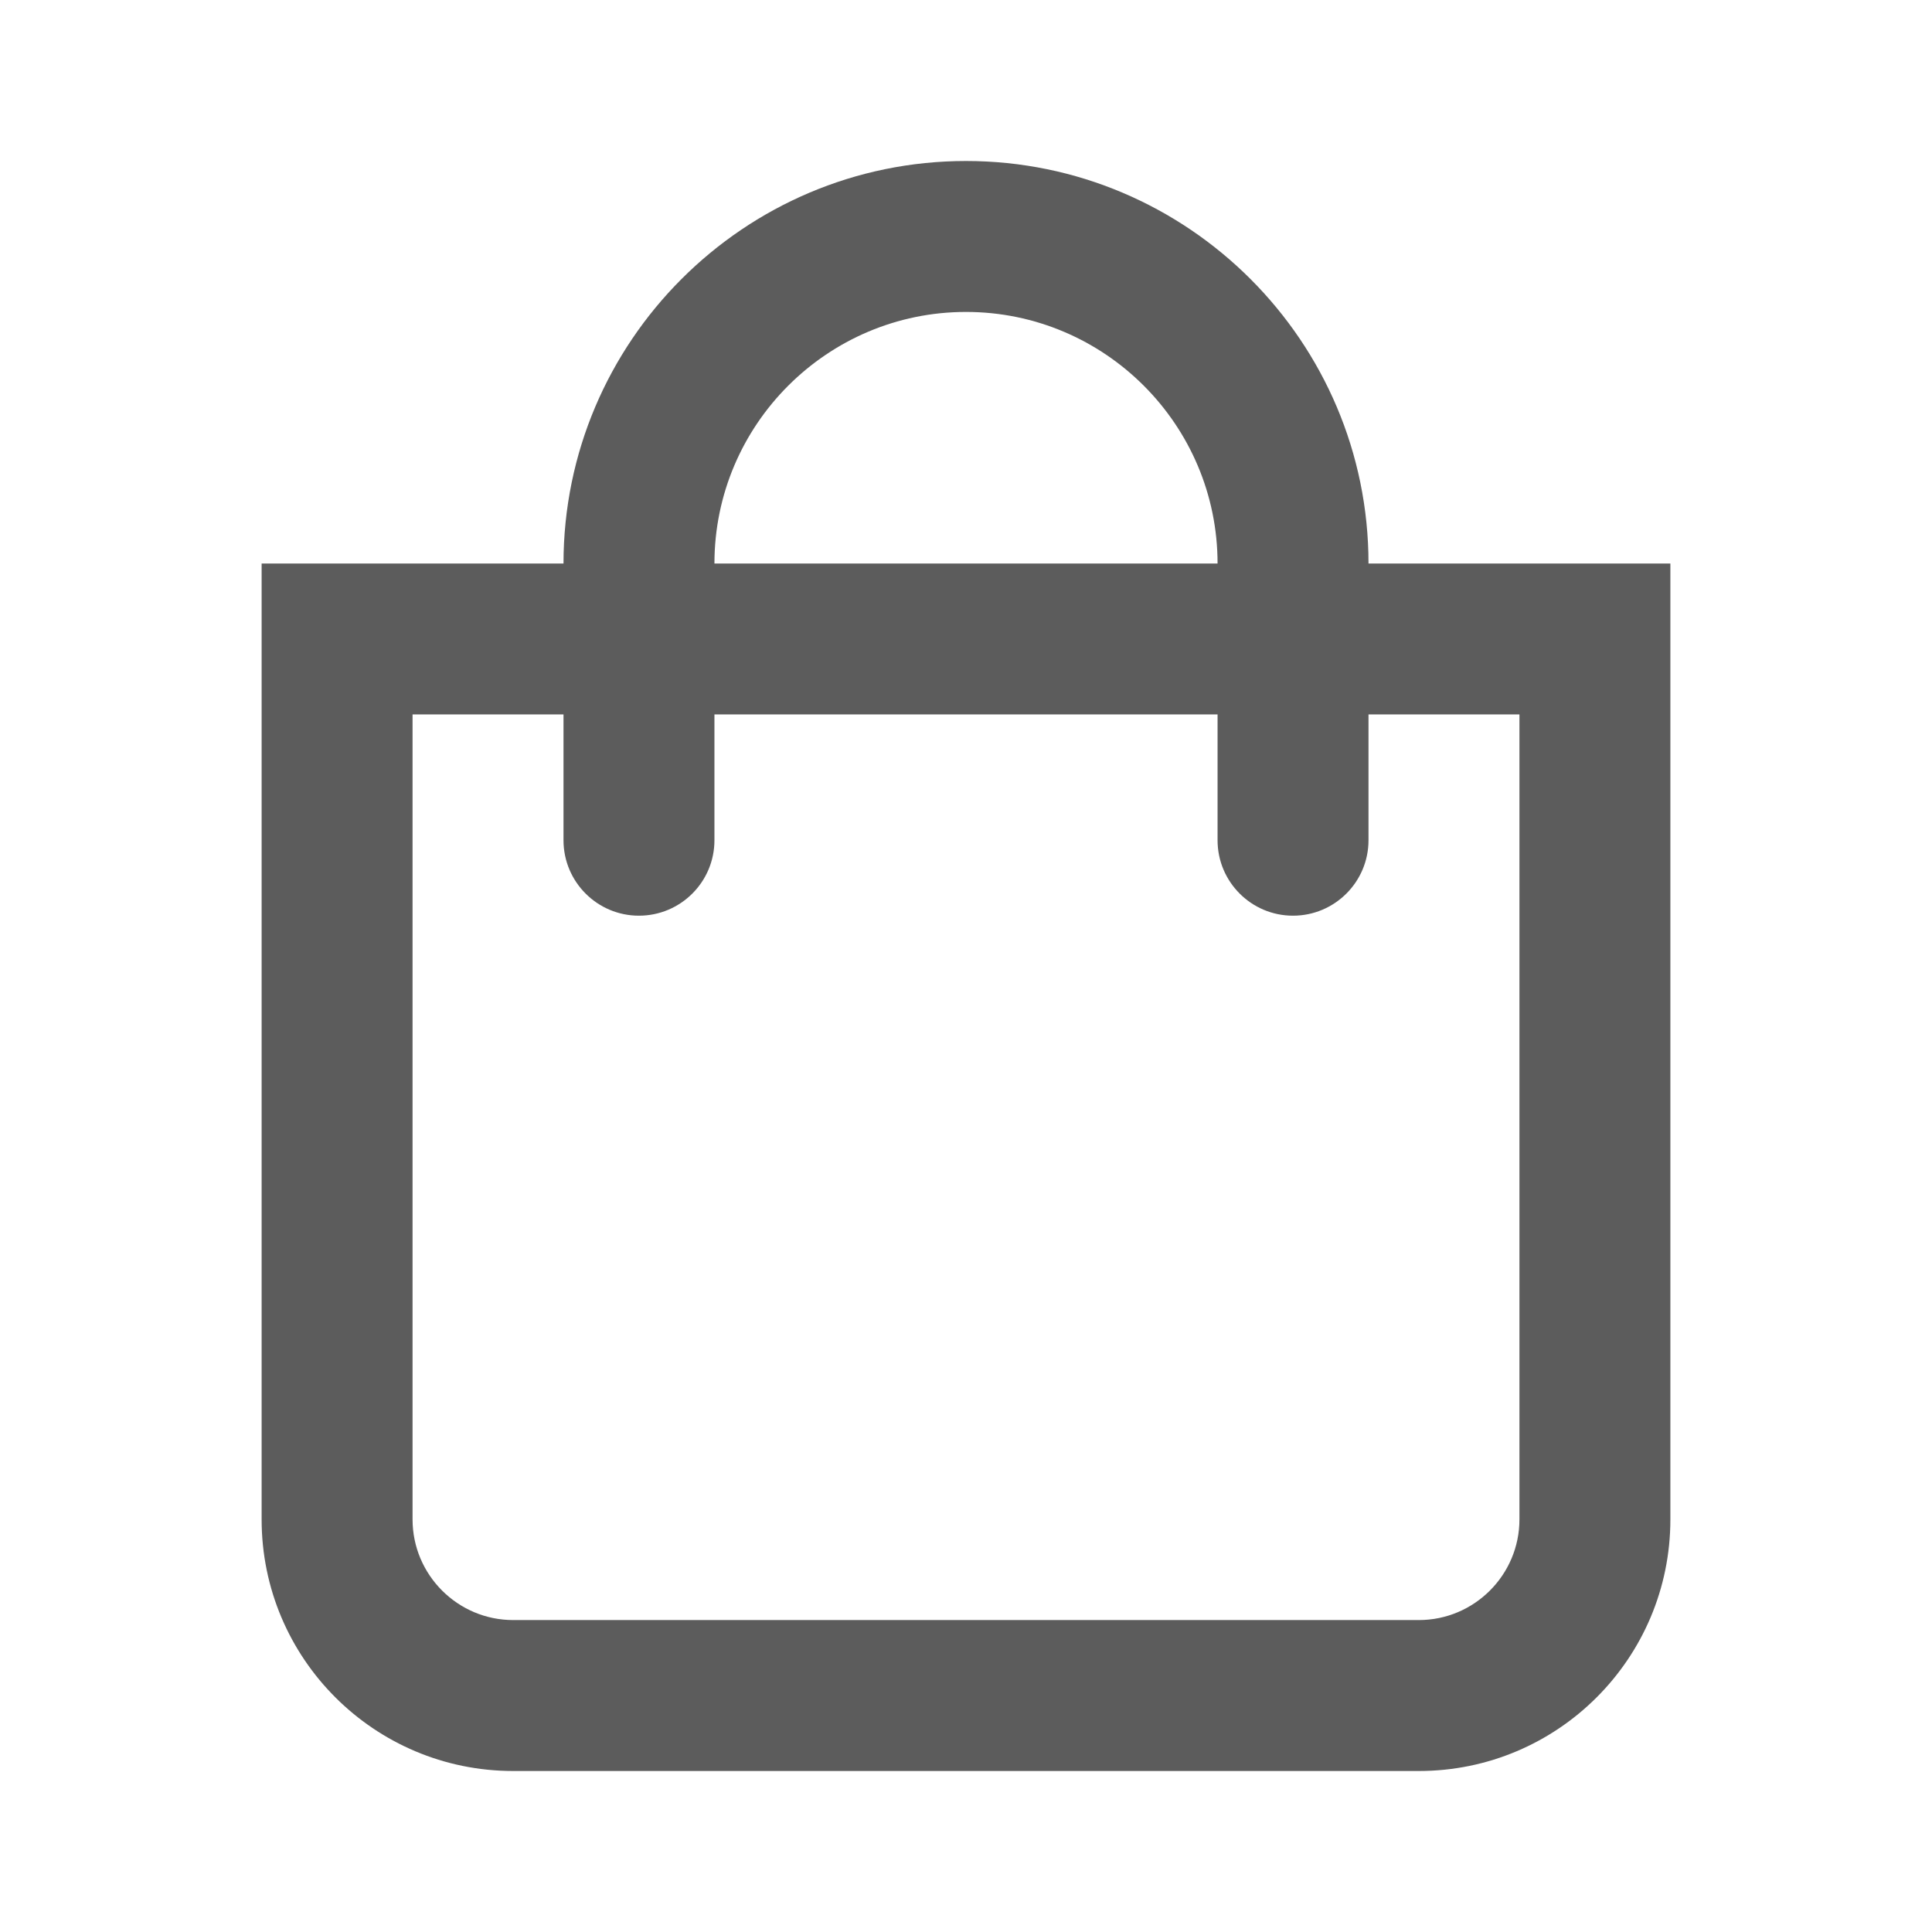 <?xml version="1.0" encoding="UTF-8"?>
<svg width="24px" height="24px" viewBox="0 0 24 24" version="1.1" xmlns="http://www.w3.org/2000/svg" xmlns:xlink="http://www.w3.org/1999/xlink">
    <!-- Generator: Sketch 58 (84663) - https://sketch.com -->
    <title>Icon / 24px / shopping-bag-regular</title>
    <desc>Created with Sketch.</desc>
    <g id="Icon-/-24px-/-shopping-bag-regular" stroke="none" stroke-width="1" fill="none" fill-rule="evenodd">
        <path d="M17,7 C17,4.243 14.757,2 12,2 C9.243,2 7,4.243 7,7 L3.25,7 L3.25,18.875 C3.25,20.601 4.649,22 6.375,22 L17.625,22 C19.351,22 20.75,20.601 20.75,18.875 L20.75,7 L17,7 Z M12,3.875 C13.723,3.875 15.125,5.277 15.125,7 L8.875,7 C8.875,5.277 10.277,3.875 12,3.875 Z M18.875,18.875 C18.875,19.564 18.314,20.125 17.625,20.125 L6.375,20.125 C5.686,20.125 5.125,19.564 5.125,18.875 L5.125,8.875 L7,8.875 L7,10.438 C7,10.955 7.42,11.375 7.937,11.375 C8.455,11.375 8.875,10.955 8.875,10.438 L8.875,8.875 L15.125,8.875 L15.125,10.438 C15.125,10.955 15.545,11.375 16.062,11.375 C16.58,11.375 17,10.955 17,10.438 L17,8.875 L18.875,8.875 L18.875,18.875 Z" id="shopping-bag-regular" fill="#5C5C5C"></path>
    </g>
</svg>